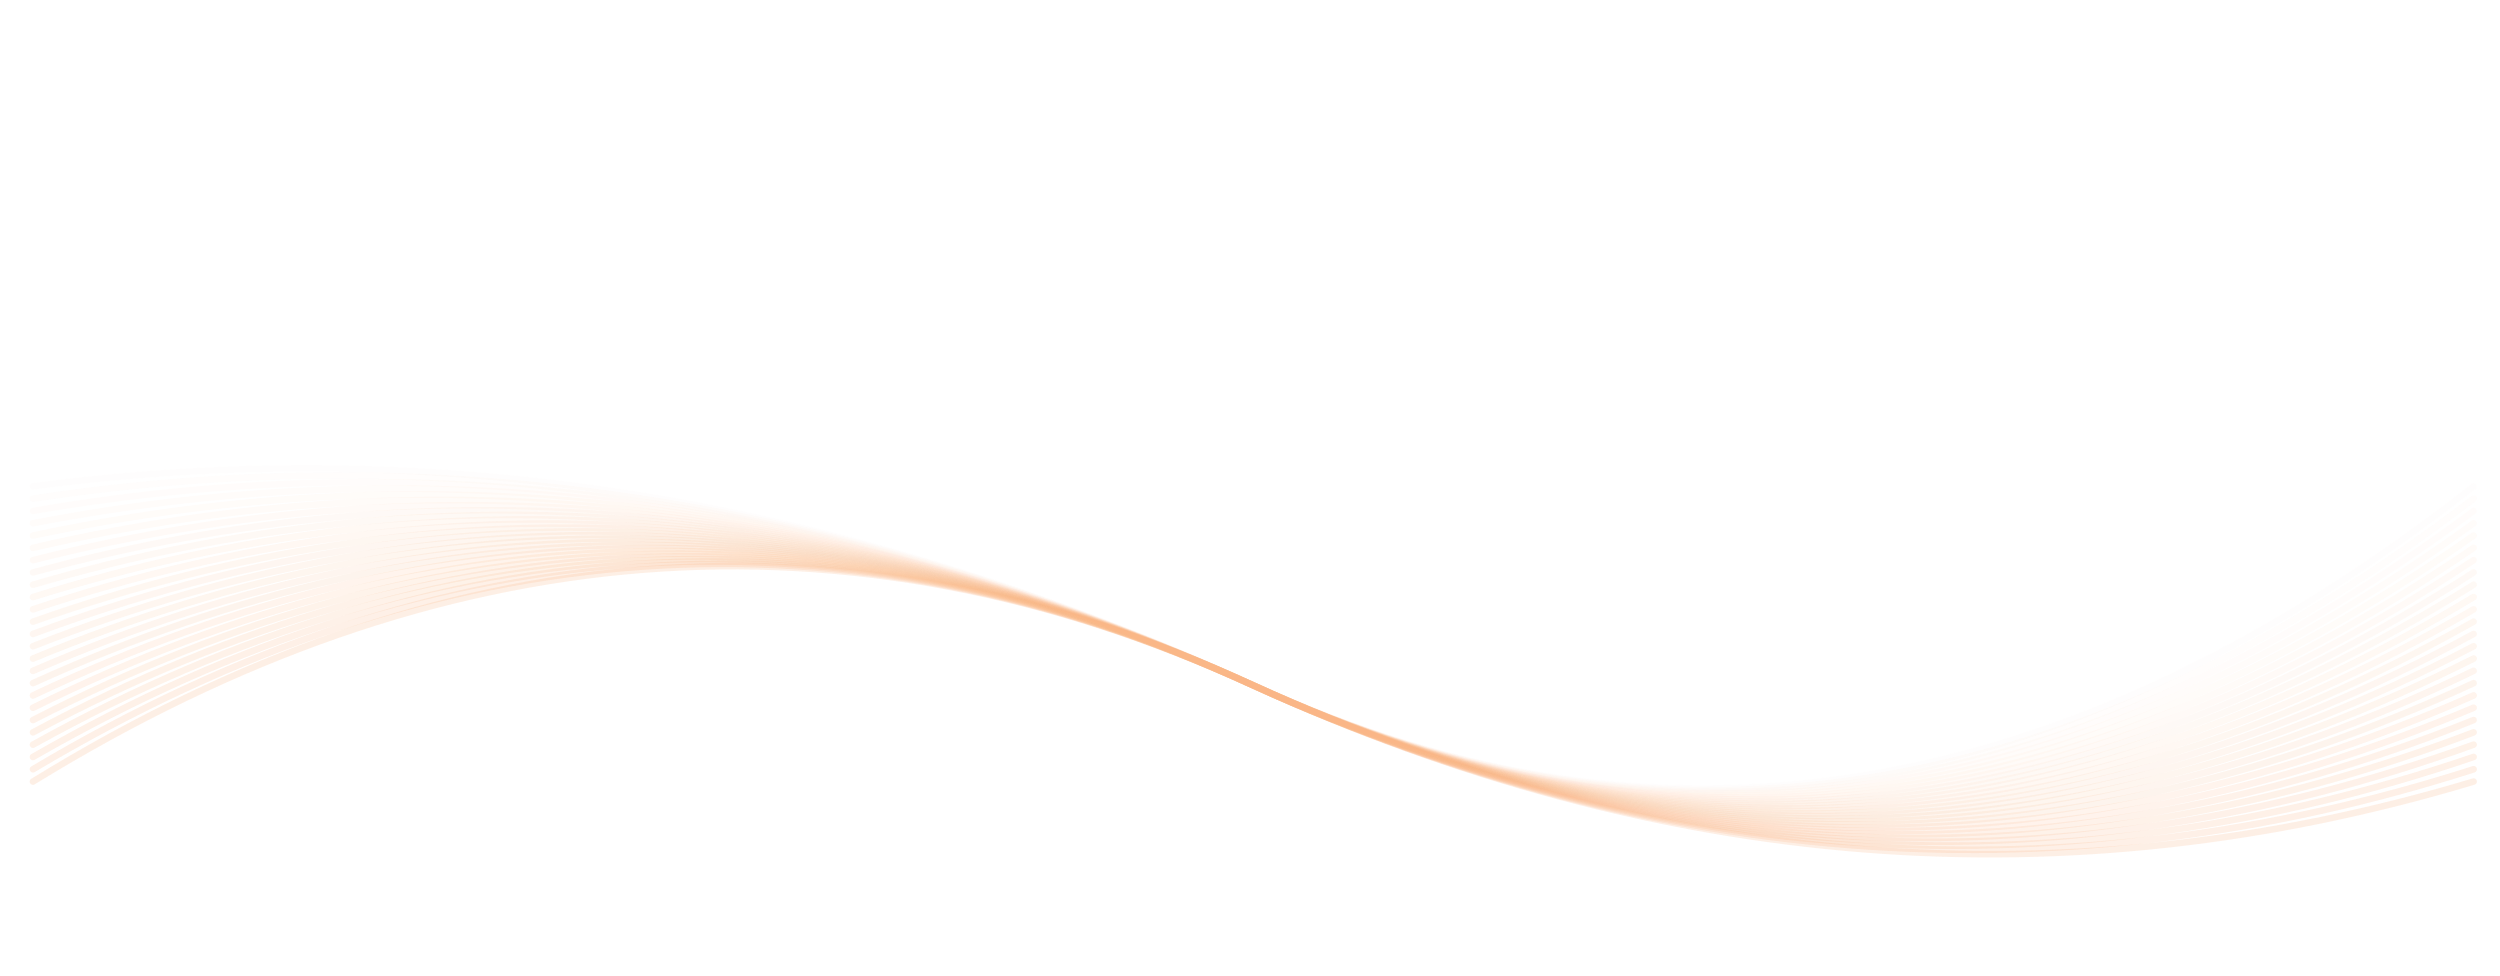 <svg width="379" height="148" viewBox="0 0 379 148" fill="none" xmlns="http://www.w3.org/2000/svg">
<g filter="url(#filter0_d_366_500)">
<rect x="4" width="371" height="140" rx="10" fill="white"/>
</g>
<g opacity="0.6">
<path d="M5 118.485C66.667 80.51 128.333 75.651 190 103.905C251.667 132.16 313.333 137.02 375 118.485" stroke="url(#paint0_linear_366_500)" stroke-opacity="0.2" stroke-linecap="round"/>
<path opacity="0.96" d="M5 116.62C66.667 79.889 128.333 75.651 190 103.905C251.667 132.16 313.333 136.398 375 116.62" stroke="url(#paint1_linear_366_500)" stroke-opacity="0.2" stroke-linecap="round"/>
<path opacity="0.92" d="M5 114.755C66.667 79.267 128.333 75.651 190 103.905C251.667 132.16 313.333 135.777 375 114.755" stroke="url(#paint2_linear_366_500)" stroke-opacity="0.2" stroke-linecap="round"/>
<path opacity="0.89" d="M5 112.89C66.667 78.646 128.333 75.651 190 103.905C251.667 132.16 313.333 135.155 375 112.89" stroke="url(#paint3_linear_366_500)" stroke-opacity="0.2" stroke-linecap="round"/>
<path opacity="0.85" d="M5 111.025C66.667 78.024 128.333 75.651 190 103.905C251.667 132.16 313.333 134.533 375 111.025" stroke="url(#paint4_linear_366_500)" stroke-opacity="0.2" stroke-linecap="round"/>
<path opacity="0.81" d="M5 109.161C66.667 77.402 128.333 75.651 190 103.905C251.667 132.16 313.333 133.912 375 109.161" stroke="url(#paint5_linear_366_500)" stroke-opacity="0.2" stroke-linecap="round"/>
<path opacity="0.77" d="M5 107.296C66.667 76.781 128.333 75.651 190 103.905C251.667 132.16 313.333 133.29 375 107.296" stroke="url(#paint6_linear_366_500)" stroke-opacity="0.2" stroke-linecap="round"/>
<path opacity="0.73" d="M5 105.431C66.667 76.159 128.333 75.651 190 103.905C251.667 132.16 313.333 132.669 375 105.431" stroke="url(#paint7_linear_366_500)" stroke-opacity="0.2" stroke-linecap="round"/>
<path opacity="0.7" d="M5 103.566C66.667 75.538 128.333 75.651 190 103.905C251.667 132.16 313.333 132.047 375 103.566" stroke="url(#paint8_linear_366_500)" stroke-opacity="0.2" stroke-linecap="round"/>
<path opacity="0.66" d="M5 101.701C66.667 74.916 128.333 75.651 190 103.905C251.667 132.16 313.333 131.425 375 101.701" stroke="url(#paint9_linear_366_500)" stroke-opacity="0.2" stroke-linecap="round"/>
<path opacity="0.62" d="M5 99.837C66.667 74.294 128.333 75.651 190 103.905C251.667 132.16 313.333 130.804 375 99.837" stroke="url(#paint10_linear_366_500)" stroke-opacity="0.2" stroke-linecap="round"/>
<path opacity="0.58" d="M5 97.972C66.667 73.673 128.333 75.651 190 103.905C251.667 132.16 313.333 130.182 375 97.972" stroke="url(#paint11_linear_366_500)" stroke-opacity="0.2" stroke-linecap="round"/>
<path opacity="0.54" d="M5 96.107C66.667 73.051 128.333 75.651 190 103.905C251.667 132.16 313.333 129.56 375 96.107" stroke="url(#paint12_linear_366_500)" stroke-opacity="0.2" stroke-linecap="round"/>
<path opacity="0.51" d="M5 94.242C66.667 72.43 128.333 75.651 190 103.905C251.667 132.16 313.333 128.939 375 94.242" stroke="url(#paint13_linear_366_500)" stroke-opacity="0.2" stroke-linecap="round"/>
<path opacity="0.47" d="M5 92.377C66.667 71.808 128.333 75.651 190 103.905C251.667 132.16 313.333 128.317 375 92.377" stroke="url(#paint14_linear_366_500)" stroke-opacity="0.2" stroke-linecap="round"/>
<path opacity="0.43" d="M5 90.513C66.667 71.186 128.333 75.651 190 103.905C251.667 132.16 313.333 127.696 375 90.513" stroke="url(#paint15_linear_366_500)" stroke-opacity="0.2" stroke-linecap="round"/>
<path opacity="0.39" d="M5 88.648C66.667 70.565 128.333 75.651 190 103.905C251.667 132.16 313.333 127.074 375 88.648" stroke="url(#paint16_linear_366_500)" stroke-opacity="0.2" stroke-linecap="round"/>
<path opacity="0.35" d="M5 86.783C66.667 69.943 128.333 75.651 190 103.905C251.667 132.16 313.333 126.453 375 86.783" stroke="url(#paint17_linear_366_500)" stroke-opacity="0.2" stroke-linecap="round"/>
<path opacity="0.32" d="M5 84.918C66.667 69.322 128.333 75.651 190 103.905C251.667 132.16 313.333 125.831 375 84.918" stroke="url(#paint18_linear_366_500)" stroke-opacity="0.2" stroke-linecap="round"/>
<path opacity="0.28" d="M5 83.053C66.667 68.7 128.333 75.651 190 103.905C251.667 132.16 313.333 125.209 375 83.053" stroke="url(#paint19_linear_366_500)" stroke-opacity="0.2" stroke-linecap="round"/>
<path opacity="0.24" d="M5 81.189C66.667 68.078 128.333 75.651 190 103.905C251.667 132.16 313.333 124.588 375 81.189" stroke="url(#paint20_linear_366_500)" stroke-opacity="0.2" stroke-linecap="round"/>
<path opacity="0.2" d="M5 79.324C66.667 67.457 128.333 75.651 190 103.905C251.667 132.16 313.333 123.966 375 79.324" stroke="url(#paint21_linear_366_500)" stroke-opacity="0.2" stroke-linecap="round"/>
<path opacity="0.16" d="M5 77.459C66.667 66.835 128.333 75.651 190 103.905C251.667 132.16 313.333 123.345 375 77.459" stroke="url(#paint22_linear_366_500)" stroke-opacity="0.2" stroke-linecap="round"/>
<path opacity="0.13" d="M5 75.594C66.667 66.214 128.333 75.651 190 103.905C251.667 132.16 313.333 122.723 375 75.594" stroke="url(#paint23_linear_366_500)" stroke-opacity="0.2" stroke-linecap="round"/>
<path opacity="0.09" d="M5 73.729C66.667 65.592 128.333 75.651 190 103.905C251.667 132.16 313.333 122.101 375 73.729" stroke="url(#paint24_linear_366_500)" stroke-opacity="0.2" stroke-linecap="round"/>
</g>
<defs>
<filter id="filter0_d_366_500" x="0" y="0" width="379" height="148" filterUnits="userSpaceOnUse" color-interpolation-filters="sRGB">
<feFlood flood-opacity="0" result="BackgroundImageFix"/>
<feColorMatrix in="SourceAlpha" type="matrix" values="0 0 0 0 0 0 0 0 0 0 0 0 0 0 0 0 0 0 127 0" result="hardAlpha"/>
<feOffset dy="4"/>
<feGaussianBlur stdDeviation="2"/>
<feComposite in2="hardAlpha" operator="out"/>
<feColorMatrix type="matrix" values="0 0 0 0 0.835 0 0 0 0 0.49 0 0 0 0 0.169 0 0 0 1 0"/>
<feBlend mode="normal" in2="BackgroundImageFix" result="effect1_dropShadow_366_500"/>
<feBlend mode="normal" in="SourceGraphic" in2="effect1_dropShadow_366_500" result="shape"/>
</filter>
<linearGradient id="paint0_linear_366_500" x1="18505" y1="85.824" x2="18505" y2="4453.23" gradientUnits="userSpaceOnUse">
<stop stop-color="#F47F2A"/>
<stop offset="1" stop-color="#F42A8B"/>
</linearGradient>
<linearGradient id="paint1_linear_366_500" x1="18505" y1="85.478" x2="18505" y2="4421.23" gradientUnits="userSpaceOnUse">
<stop stop-color="#F47F2A"/>
<stop offset="1" stop-color="#F42A8B"/>
</linearGradient>
<linearGradient id="paint2_linear_366_500" x1="18505" y1="85.119" x2="18505" y2="4393.91" gradientUnits="userSpaceOnUse">
<stop stop-color="#F47F2A"/>
<stop offset="1" stop-color="#F42A8B"/>
</linearGradient>
<linearGradient id="paint3_linear_366_500" x1="18505" y1="84.745" x2="18505" y2="4371.11" gradientUnits="userSpaceOnUse">
<stop stop-color="#F47F2A"/>
<stop offset="1" stop-color="#F42A8B"/>
</linearGradient>
<linearGradient id="paint4_linear_366_500" x1="18505" y1="84.356" x2="18505" y2="4352.67" gradientUnits="userSpaceOnUse">
<stop stop-color="#F47F2A"/>
<stop offset="1" stop-color="#F42A8B"/>
</linearGradient>
<linearGradient id="paint5_linear_366_500" x1="18505" y1="83.951" x2="18505" y2="4338.51" gradientUnits="userSpaceOnUse">
<stop stop-color="#F47F2A"/>
<stop offset="1" stop-color="#F42A8B"/>
</linearGradient>
<linearGradient id="paint6_linear_366_500" x1="18505" y1="83.529" x2="18505" y2="4328.52" gradientUnits="userSpaceOnUse">
<stop stop-color="#F47F2A"/>
<stop offset="1" stop-color="#F42A8B"/>
</linearGradient>
<linearGradient id="paint7_linear_366_500" x1="18505" y1="83.089" x2="18505" y2="4322.66" gradientUnits="userSpaceOnUse">
<stop stop-color="#F47F2A"/>
<stop offset="1" stop-color="#F42A8B"/>
</linearGradient>
<linearGradient id="paint8_linear_366_500" x1="18505" y1="82.629" x2="18505" y2="4320.9" gradientUnits="userSpaceOnUse">
<stop stop-color="#F47F2A"/>
<stop offset="1" stop-color="#F42A8B"/>
</linearGradient>
<linearGradient id="paint9_linear_366_500" x1="18505" y1="82.149" x2="18505" y2="4323.22" gradientUnits="userSpaceOnUse">
<stop stop-color="#F47F2A"/>
<stop offset="1" stop-color="#F42A8B"/>
</linearGradient>
<linearGradient id="paint10_linear_366_500" x1="18505" y1="81.646" x2="18505" y2="4329.63" gradientUnits="userSpaceOnUse">
<stop stop-color="#F47F2A"/>
<stop offset="1" stop-color="#F42A8B"/>
</linearGradient>
<linearGradient id="paint11_linear_366_500" x1="18505" y1="81.119" x2="18505" y2="4340.19" gradientUnits="userSpaceOnUse">
<stop stop-color="#F47F2A"/>
<stop offset="1" stop-color="#F42A8B"/>
</linearGradient>
<linearGradient id="paint12_linear_366_500" x1="18505" y1="80.567" x2="18505" y2="4354.95" gradientUnits="userSpaceOnUse">
<stop stop-color="#F47F2A"/>
<stop offset="1" stop-color="#F42A8B"/>
</linearGradient>
<linearGradient id="paint13_linear_366_500" x1="18505" y1="79.988" x2="18505" y2="4373.99" gradientUnits="userSpaceOnUse">
<stop stop-color="#F47F2A"/>
<stop offset="1" stop-color="#F42A8B"/>
</linearGradient>
<linearGradient id="paint14_linear_366_500" x1="18505" y1="79.379" x2="18505" y2="4397.45" gradientUnits="userSpaceOnUse">
<stop stop-color="#F47F2A"/>
<stop offset="1" stop-color="#F42A8B"/>
</linearGradient>
<linearGradient id="paint15_linear_366_500" x1="18505" y1="78.738" x2="18505" y2="4425.45" gradientUnits="userSpaceOnUse">
<stop stop-color="#F47F2A"/>
<stop offset="1" stop-color="#F42A8B"/>
</linearGradient>
<linearGradient id="paint16_linear_366_500" x1="18505" y1="78.063" x2="18505" y2="4458.18" gradientUnits="userSpaceOnUse">
<stop stop-color="#F47F2A"/>
<stop offset="1" stop-color="#F42A8B"/>
</linearGradient>
<linearGradient id="paint17_linear_366_500" x1="18505" y1="77.35" x2="18505" y2="4495.84" gradientUnits="userSpaceOnUse">
<stop stop-color="#F47F2A"/>
<stop offset="1" stop-color="#F42A8B"/>
</linearGradient>
<linearGradient id="paint18_linear_366_500" x1="18505" y1="76.597" x2="18505" y2="4538.69" gradientUnits="userSpaceOnUse">
<stop stop-color="#F47F2A"/>
<stop offset="1" stop-color="#F42A8B"/>
</linearGradient>
<linearGradient id="paint19_linear_366_500" x1="18505" y1="75.8" x2="18505" y2="4587" gradientUnits="userSpaceOnUse">
<stop stop-color="#F47F2A"/>
<stop offset="1" stop-color="#F42A8B"/>
</linearGradient>
<linearGradient id="paint20_linear_366_500" x1="18505" y1="74.956" x2="18505" y2="4641.12" gradientUnits="userSpaceOnUse">
<stop stop-color="#F47F2A"/>
<stop offset="1" stop-color="#F42A8B"/>
</linearGradient>
<linearGradient id="paint21_linear_366_500" x1="18505" y1="74.059" x2="18505" y2="4701.42" gradientUnits="userSpaceOnUse">
<stop stop-color="#F47F2A"/>
<stop offset="1" stop-color="#F42A8B"/>
</linearGradient>
<linearGradient id="paint22_linear_366_500" x1="18505" y1="73.104" x2="18505" y2="4768.36" gradientUnits="userSpaceOnUse">
<stop stop-color="#F47F2A"/>
<stop offset="1" stop-color="#F42A8B"/>
</linearGradient>
<linearGradient id="paint23_linear_366_500" x1="18505" y1="72.087" x2="18505" y2="4842.45" gradientUnits="userSpaceOnUse">
<stop stop-color="#F47F2A"/>
<stop offset="1" stop-color="#F42A8B"/>
</linearGradient>
<linearGradient id="paint24_linear_366_500" x1="18505" y1="71" x2="18505" y2="4924.29" gradientUnits="userSpaceOnUse">
<stop stop-color="#F47F2A"/>
<stop offset="1" stop-color="#F42A8B"/>
</linearGradient>
</defs>
</svg>
